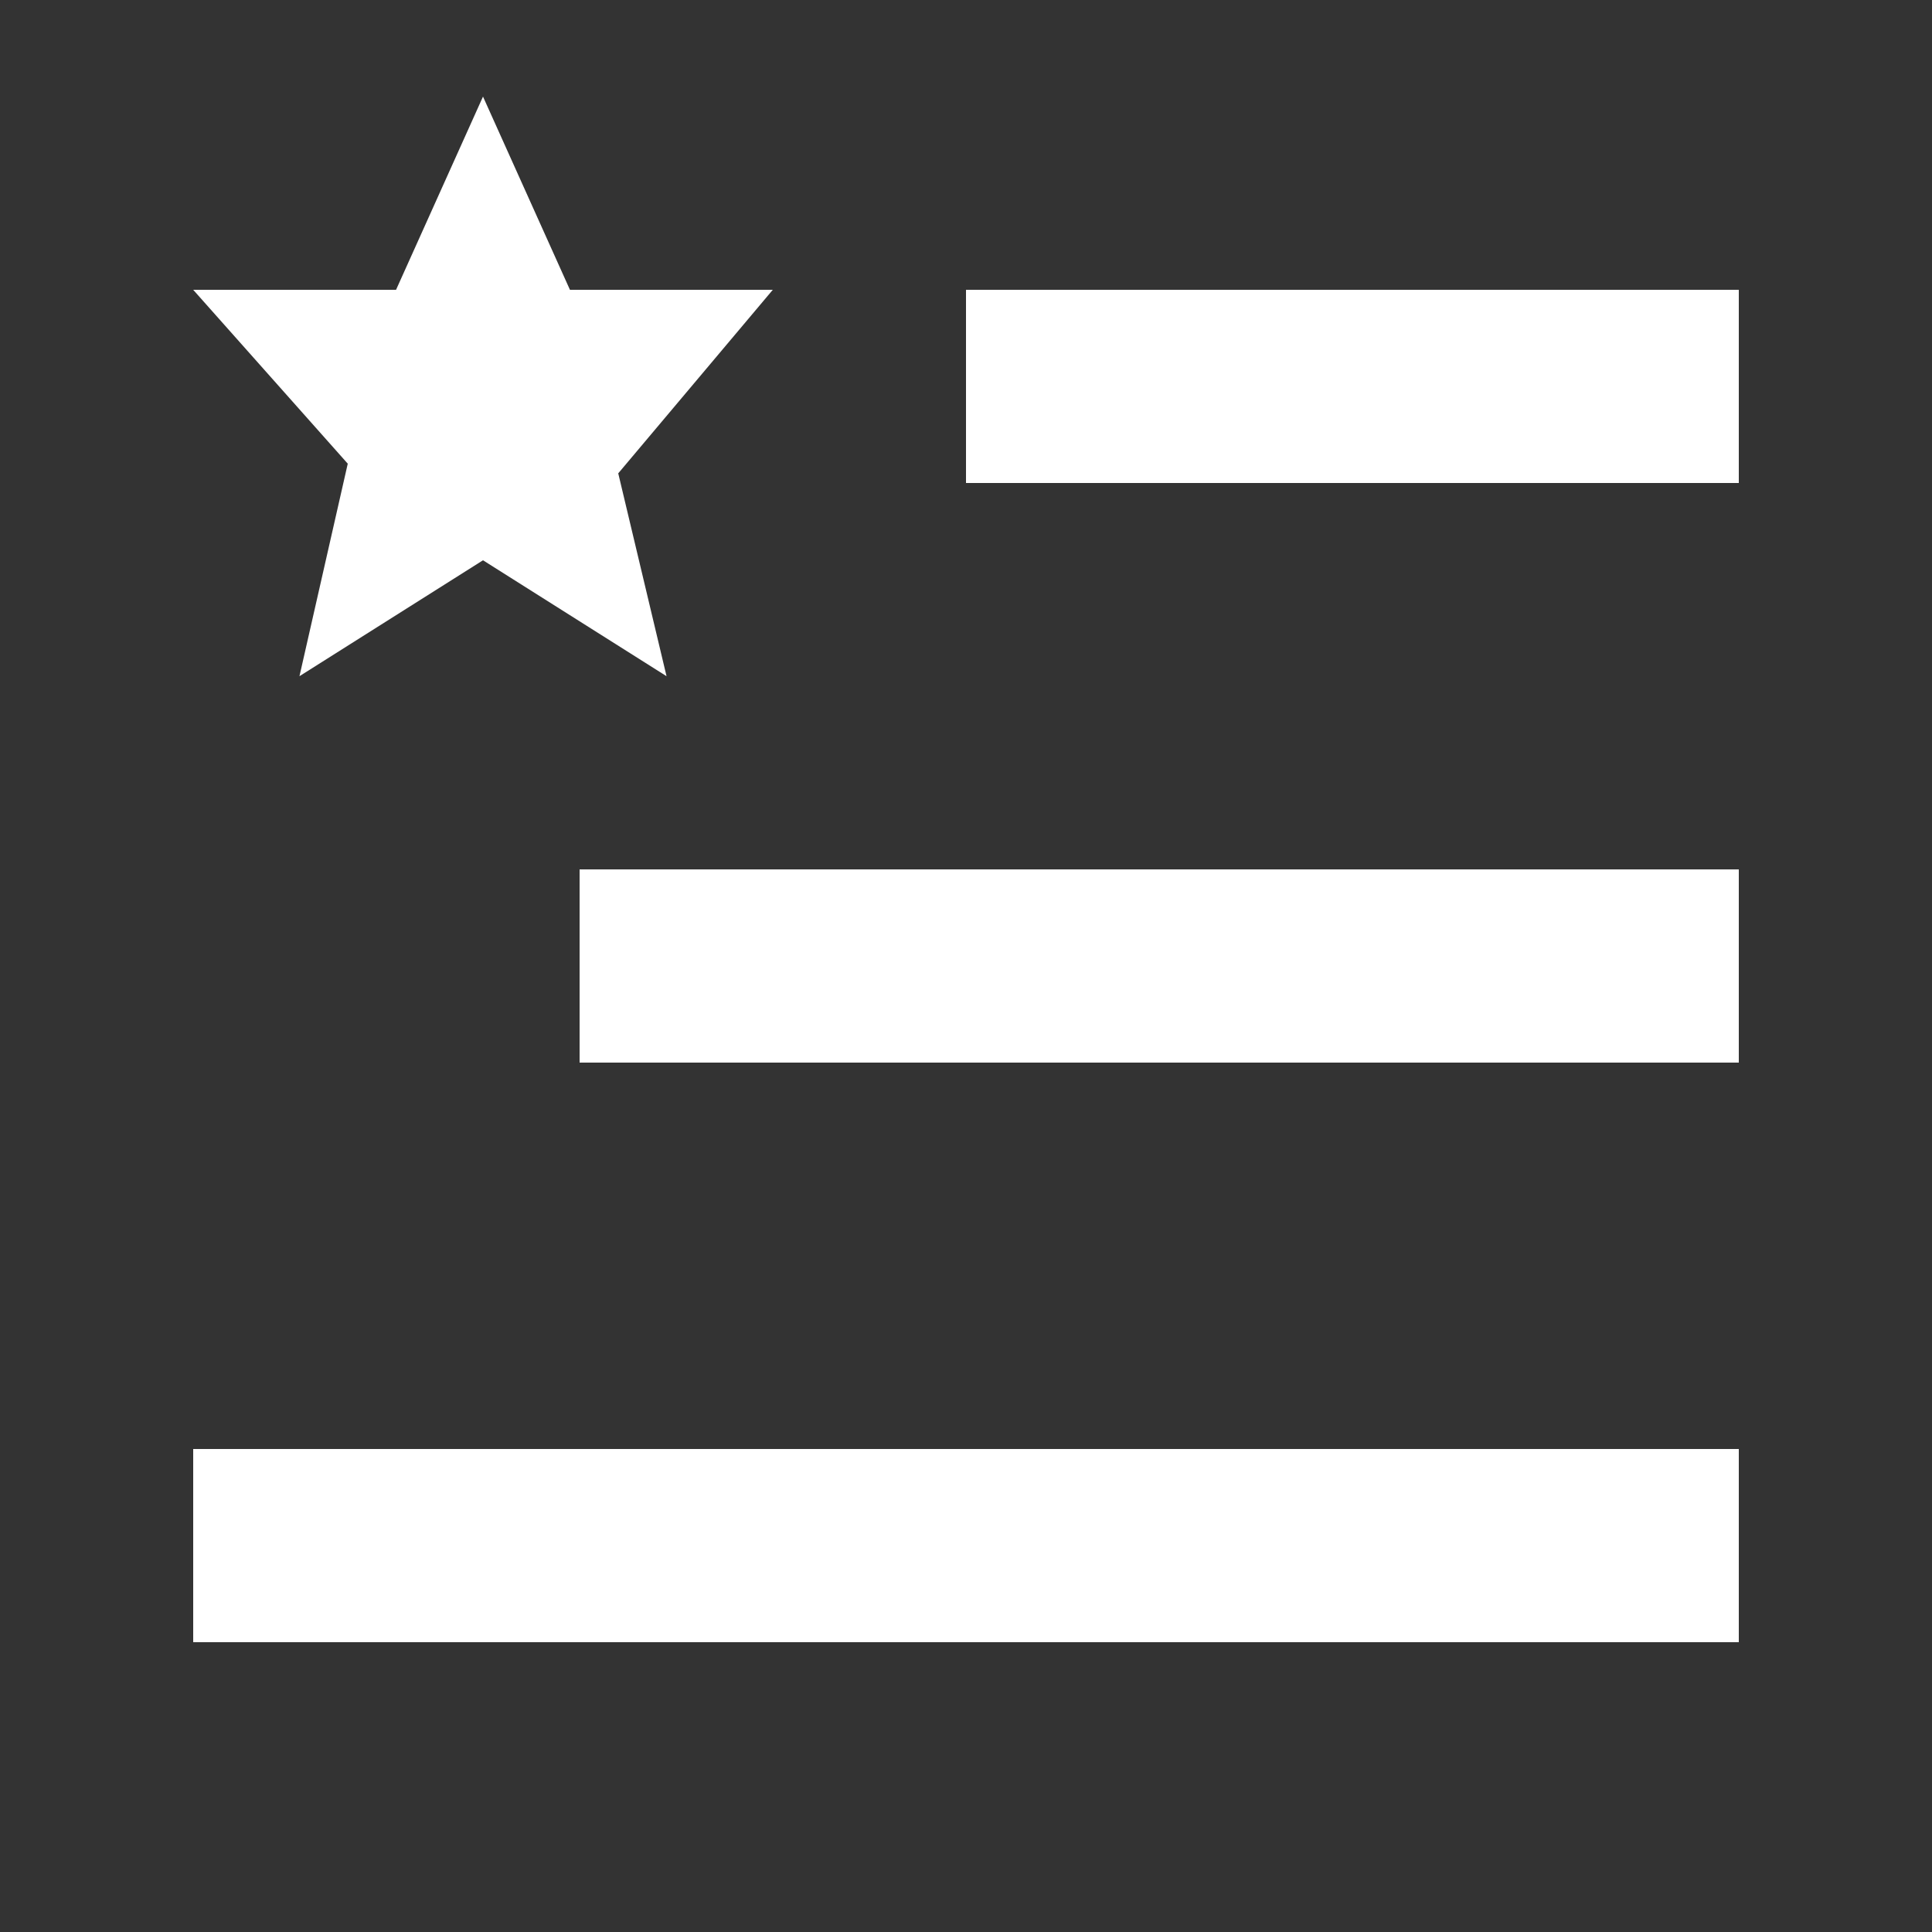 <?xml version="1.0" encoding="UTF-8"?><svg xmlns="http://www.w3.org/2000/svg" width="20" height="20" viewBox="0 0 20 20"><rect x="0" y="0" width="20" height="20" fill="#333333" stroke="none"/><title>watchlist</title><path fill="#fff" d="M18 15v2H2v-2zm0-6v2H6V9zm0-6v2h-8V3zM2 3h2.1L5 1l.9 2H8L6.4 4.9 6.9 7 5 5.8 3.1 7l.5-2.2z"/></svg>